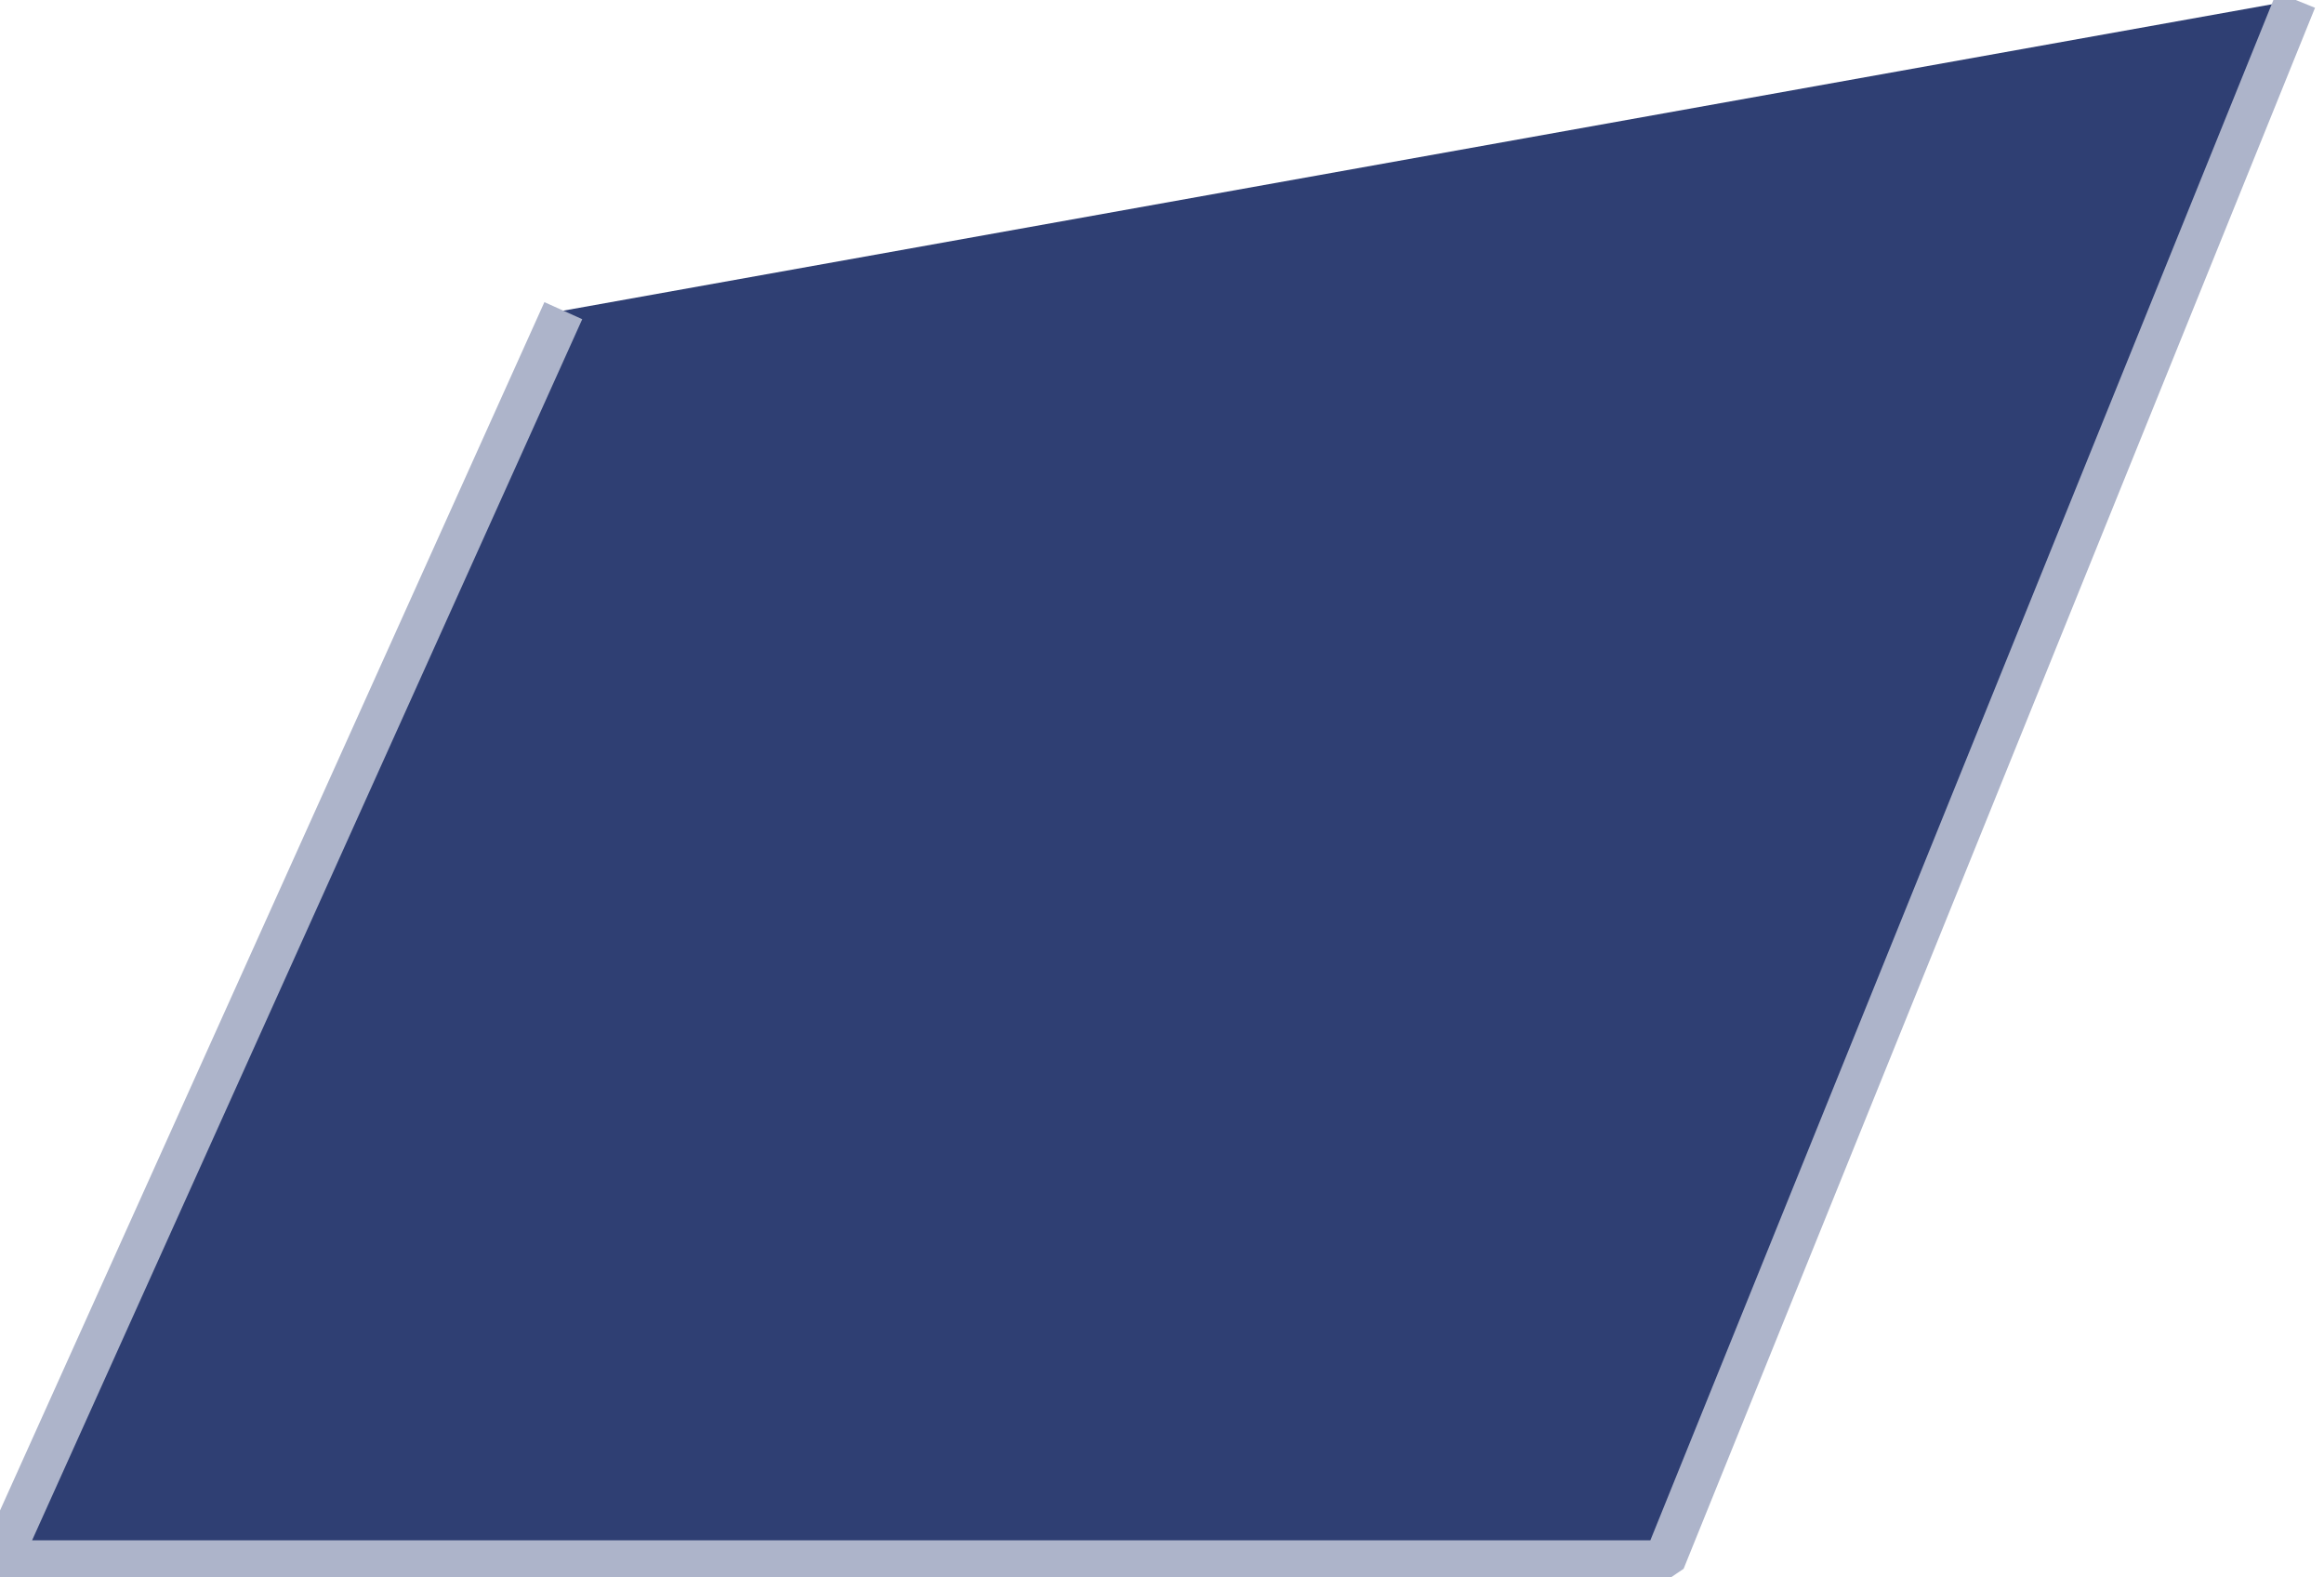 <svg width="56" height="38" viewBox="0 0 56 38" xmlns="http://www.w3.org/2000/svg">
<title>Page 1</title>

<defs>
            <style>
            

            
                .cls-1{
                    stroke:#ADB4CA;
                    stroke-width:1px;
                    stroke-miterlimit: 0;
                    stroke-dasharray: 300;
                    stroke-dashoffset: 0;
                    animation-delay: 2s;
                    animation: draw 14s ease-out infinite;
                }

                @-webkit-keyframes draw{
                    from{
                    stroke-dashoffset: 600;
                    }to{
                    stroke-dashoffset: 0;
                    }
                }
                
                                        
            </style>
        </defs>




<path class="cls-1" d="M13.574 7.484L0 37.606h40.105L55.32 0" fill="#2F3F73" fill-rule="evenodd"/>
</svg>